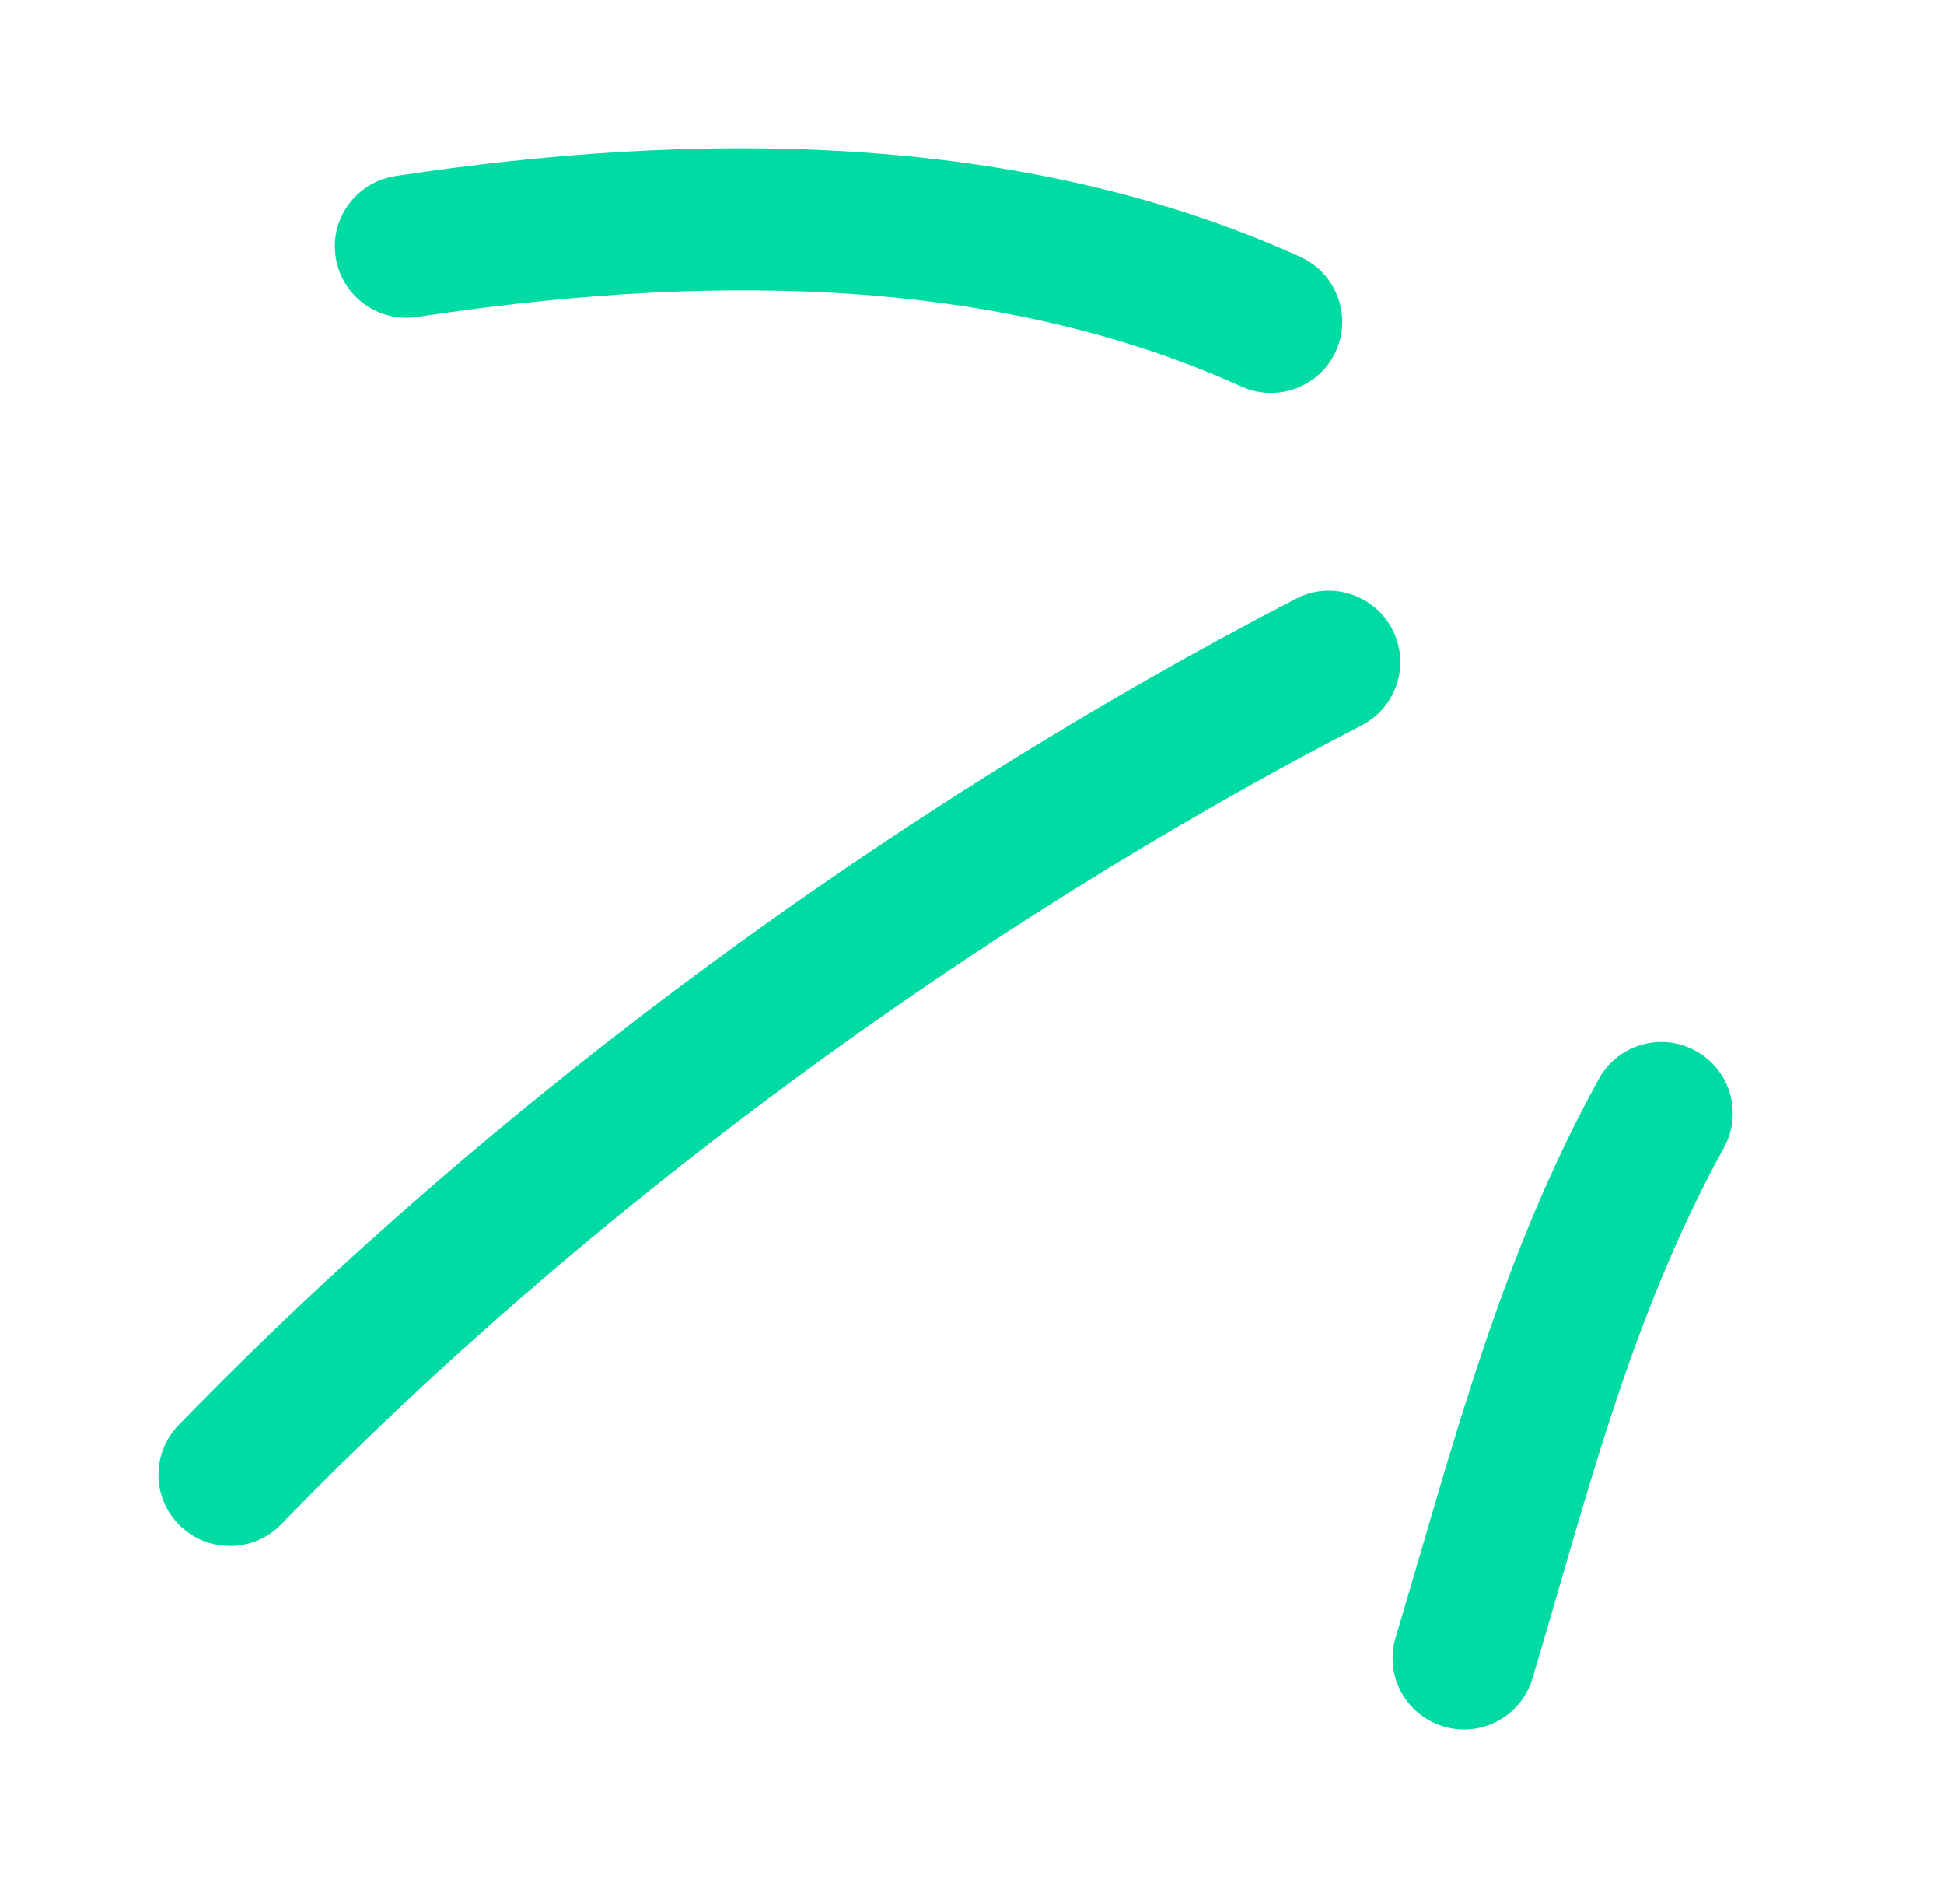 <svg width="48" height="47" viewBox="0 0 48 47" fill="none" xmlns="http://www.w3.org/2000/svg">
<path fill-rule="evenodd" clip-rule="evenodd" d="M39.476 26.636C37.035 31.065 35.888 35.653 34.459 40.427C34.179 41.359 34.71 42.339 35.642 42.618C36.575 42.899 37.558 42.367 37.838 41.435C39.193 36.909 40.249 32.539 42.566 28.331C43.035 27.48 42.723 26.408 41.87 25.942C41.018 25.471 39.944 25.784 39.476 26.636Z" fill="#00DAA3"/>
<path fill-rule="evenodd" clip-rule="evenodd" d="M31.999 14.78C22.123 19.887 12.152 27.188 4.407 35.183C3.731 35.882 3.75 36.997 4.451 37.67C5.152 38.343 6.268 38.327 6.944 37.628C14.433 29.898 24.077 22.837 33.625 17.903C34.489 17.455 34.825 16.393 34.376 15.532C33.927 14.672 32.862 14.332 31.999 14.78Z" fill="#00DAA3"/>
<path fill-rule="evenodd" clip-rule="evenodd" d="M32.105 6.34C25.166 3.201 17.137 3.233 9.765 4.346C8.802 4.494 8.14 5.391 8.288 6.346C8.434 7.307 9.335 7.967 10.296 7.825C17.012 6.809 24.332 6.684 30.653 9.542C31.54 9.944 32.585 9.55 32.985 8.669C33.385 7.787 32.991 6.741 32.105 6.34Z" fill="#00DAA3"/>
</svg>
